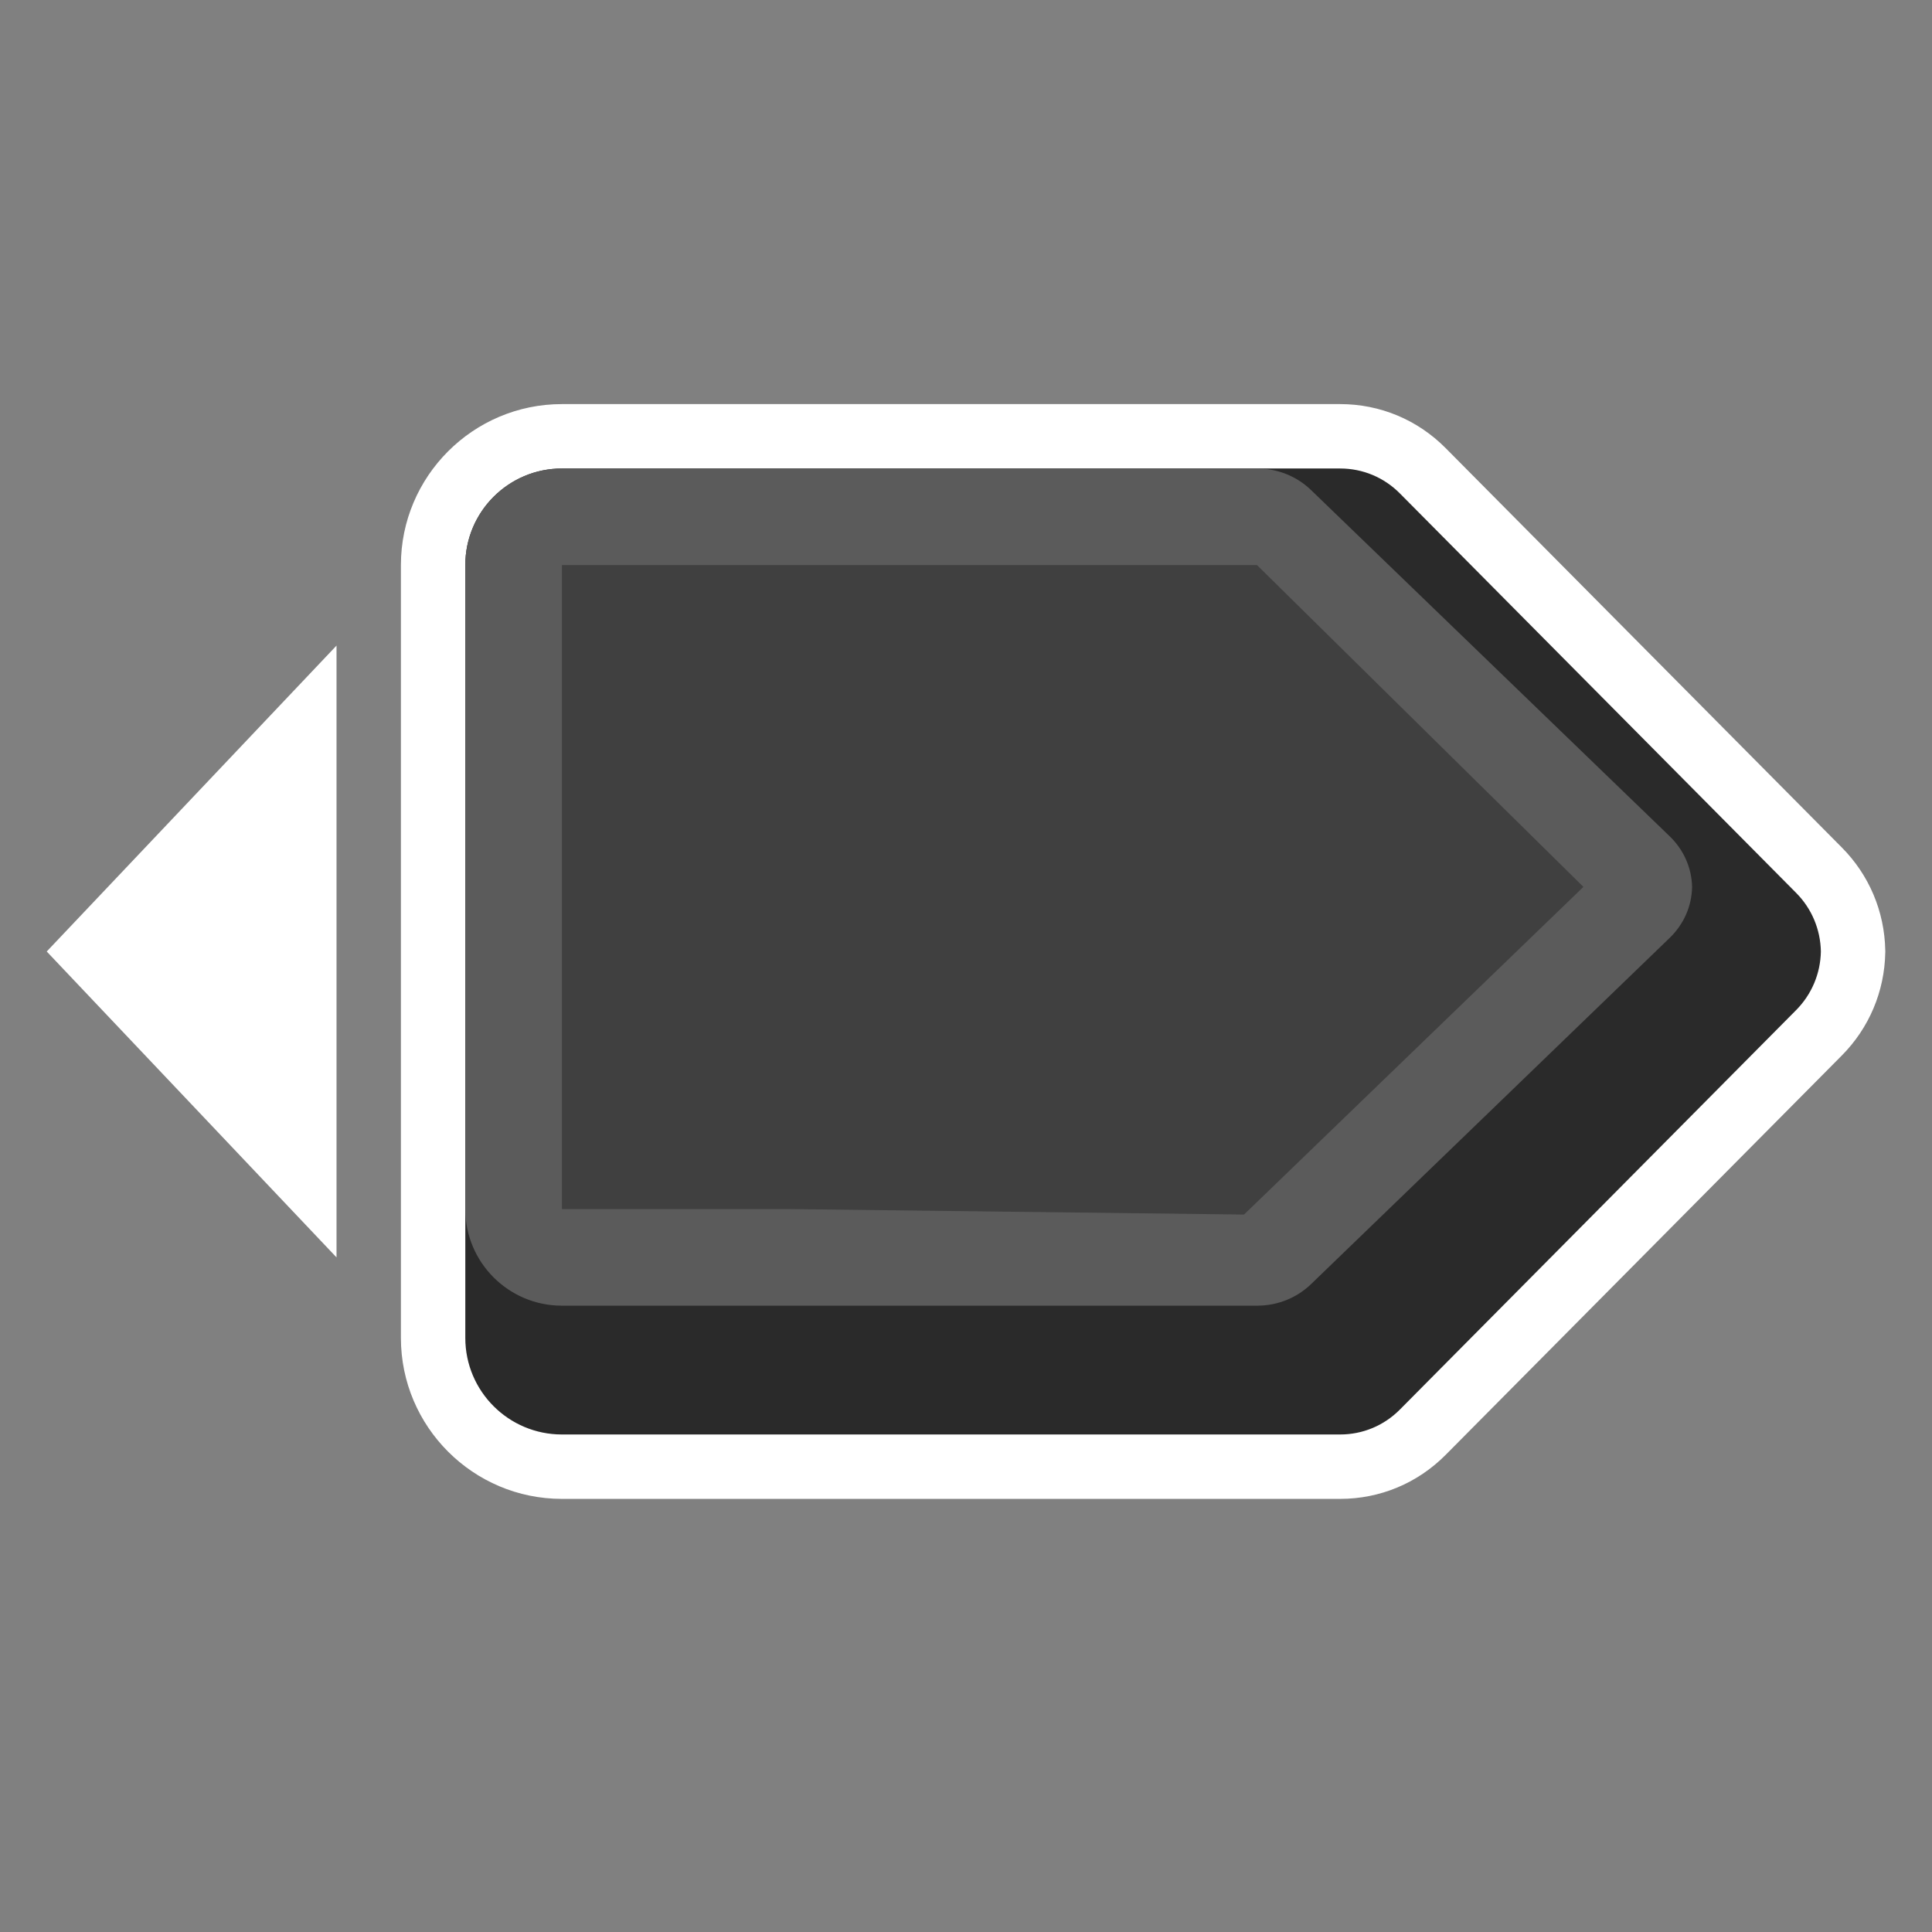 <svg xmlns="http://www.w3.org/2000/svg" xmlns:xlink="http://www.w3.org/1999/xlink" width="120" height="120" viewBox="0 0 120 120">
  <rect x="0" y="0" width="120" height="120" fill="#808080" stroke="none"/>
  <defs>
    <clipPath id="clip-Button_-_PS_Directional_Arrow_Left">
      <rect width="120" height="120"/>
    </clipPath>
  </defs>
  <g id="Button_-_PS_Directional_Arrow_Left" data-name="Button - PS Directional Arrow Left" clip-path="url(#clip-Button_-_PS_Directional_Arrow_Left)">
    <g id="Union_2" data-name="Union 2" transform="translate(113.098 29.099) rotate(90)" fill="#2a2a2a">
      <path d="M 54 86.197 L 5.999 86.197 C 1.589 86.197 -2 82.608 -2 78.197 L -2 64.663 L -2 29.86 C -2 27.92 -1.24 26.097 0.141 24.727 L 24.952 0.116 C 26.288 -1.212 28.068 -1.964 29.961 -2 L 29.999 -2 L 30.037 -2 C 31.928 -1.964 33.708 -1.212 35.048 0.116 L 59.858 24.727 C 61.239 26.098 61.999 27.921 61.999 29.86 L 61.999 61.313 L 61.999 78.197 C 61.999 82.608 58.411 86.197 54 86.197 Z" stroke="none"/>
      <path d="M 54 84.197 C 57.314 84.197 59.999 81.51 59.999 78.197 L 59.999 61.313 L 59.999 29.86 C 59.999 28.457 59.449 27.139 58.45 26.147 L 33.639 1.536 C 32.666 0.572 31.374 0.026 29.999 1.159667988304136e-07 C 28.624 0.026 27.331 0.572 26.36 1.536 L 1.55 26.147 C 0.55 27.139 5.462646299747576e-07 28.457 5.462646299747576e-07 29.86 L 5.462646299747576e-07 64.663 L 5.462646299747576e-07 78.197 C 5.462646299747576e-07 81.51 2.686 84.197 5.999 84.197 L 54 84.197 M 54 88.197 L 5.999 88.197 C 0.486 88.197 -4 83.711 -4 78.197 L -4 64.663 L -4 29.86 C -4 27.382 -3.029 25.055 -1.267 23.307 L 23.543 -1.304 C 25.246 -2.995 27.513 -3.954 29.923 -3.999 L 29.999 -4.001 L 30.075 -3.999 C 32.483 -3.954 34.749 -2.996 36.456 -1.304 L 61.267 23.307 C 63.029 25.057 63.999 27.384 63.999 29.86 L 63.999 61.313 L 63.999 78.197 C 63.999 83.711 59.514 88.197 54 88.197 Z" stroke="none" fill="#fff"/>
    </g>
    <g id="Union_3" data-name="Union 3" transform="translate(105.099 29.099) rotate(90)" fill="#404040">
      <path d="M 46 73.198 L 5.999 73.198 C 4.346 73.198 3 71.852 3 70.197 L 3 58.52 L 3 27.023 C 3 26.528 3.173 26.086 3.502 25.746 L 25.003 3.475 C 25.281 3.187 25.624 3.025 25.999 3.002 C 26.375 3.025 26.718 3.187 26.994 3.473 L 48.497 25.747 C 48.826 26.087 48.999 26.528 48.999 27.023 L 48.999 56.058 L 48.999 70.197 C 48.999 71.852 47.654 73.198 46 73.198 Z" stroke="none"/>
      <path d="M 46 70.198 L 45.999 70.197 L 45.999 56.058 L 46.339 27.83 L 25.987 6.75 L 6 27.023 L 6 58.52 L 5.999 70.198 L 46 70.198 M 46 76.198 L 5.999 76.198 C 2.687 76.198 9.552002211421495e-07 73.511 9.552002211421495e-07 70.197 L 9.552002211421495e-07 58.52 L 9.552002211421495e-07 27.023 C 9.552002211421495e-07 25.753 0.477 24.56 1.343 23.663 L 22.845 1.391 C 23.687 0.518 24.808 0.024 25.999 6.591797045985004e-07 C 27.191 0.024 28.311 0.518 29.154 1.391 L 50.656 23.663 C 51.522 24.56 51.999 25.753 51.999 27.023 L 51.999 56.058 L 51.999 70.197 C 51.999 73.511 49.314 76.198 46 76.198 Z" stroke="none" fill="#5b5b5b"/>
    </g>
    <path id="Polygon_3" data-name="Polygon 3" d="M19,0,38,18H0Z" transform="translate(2.902 78.099) rotate(-90)" fill="#fff"/>
  </g>
</svg>
